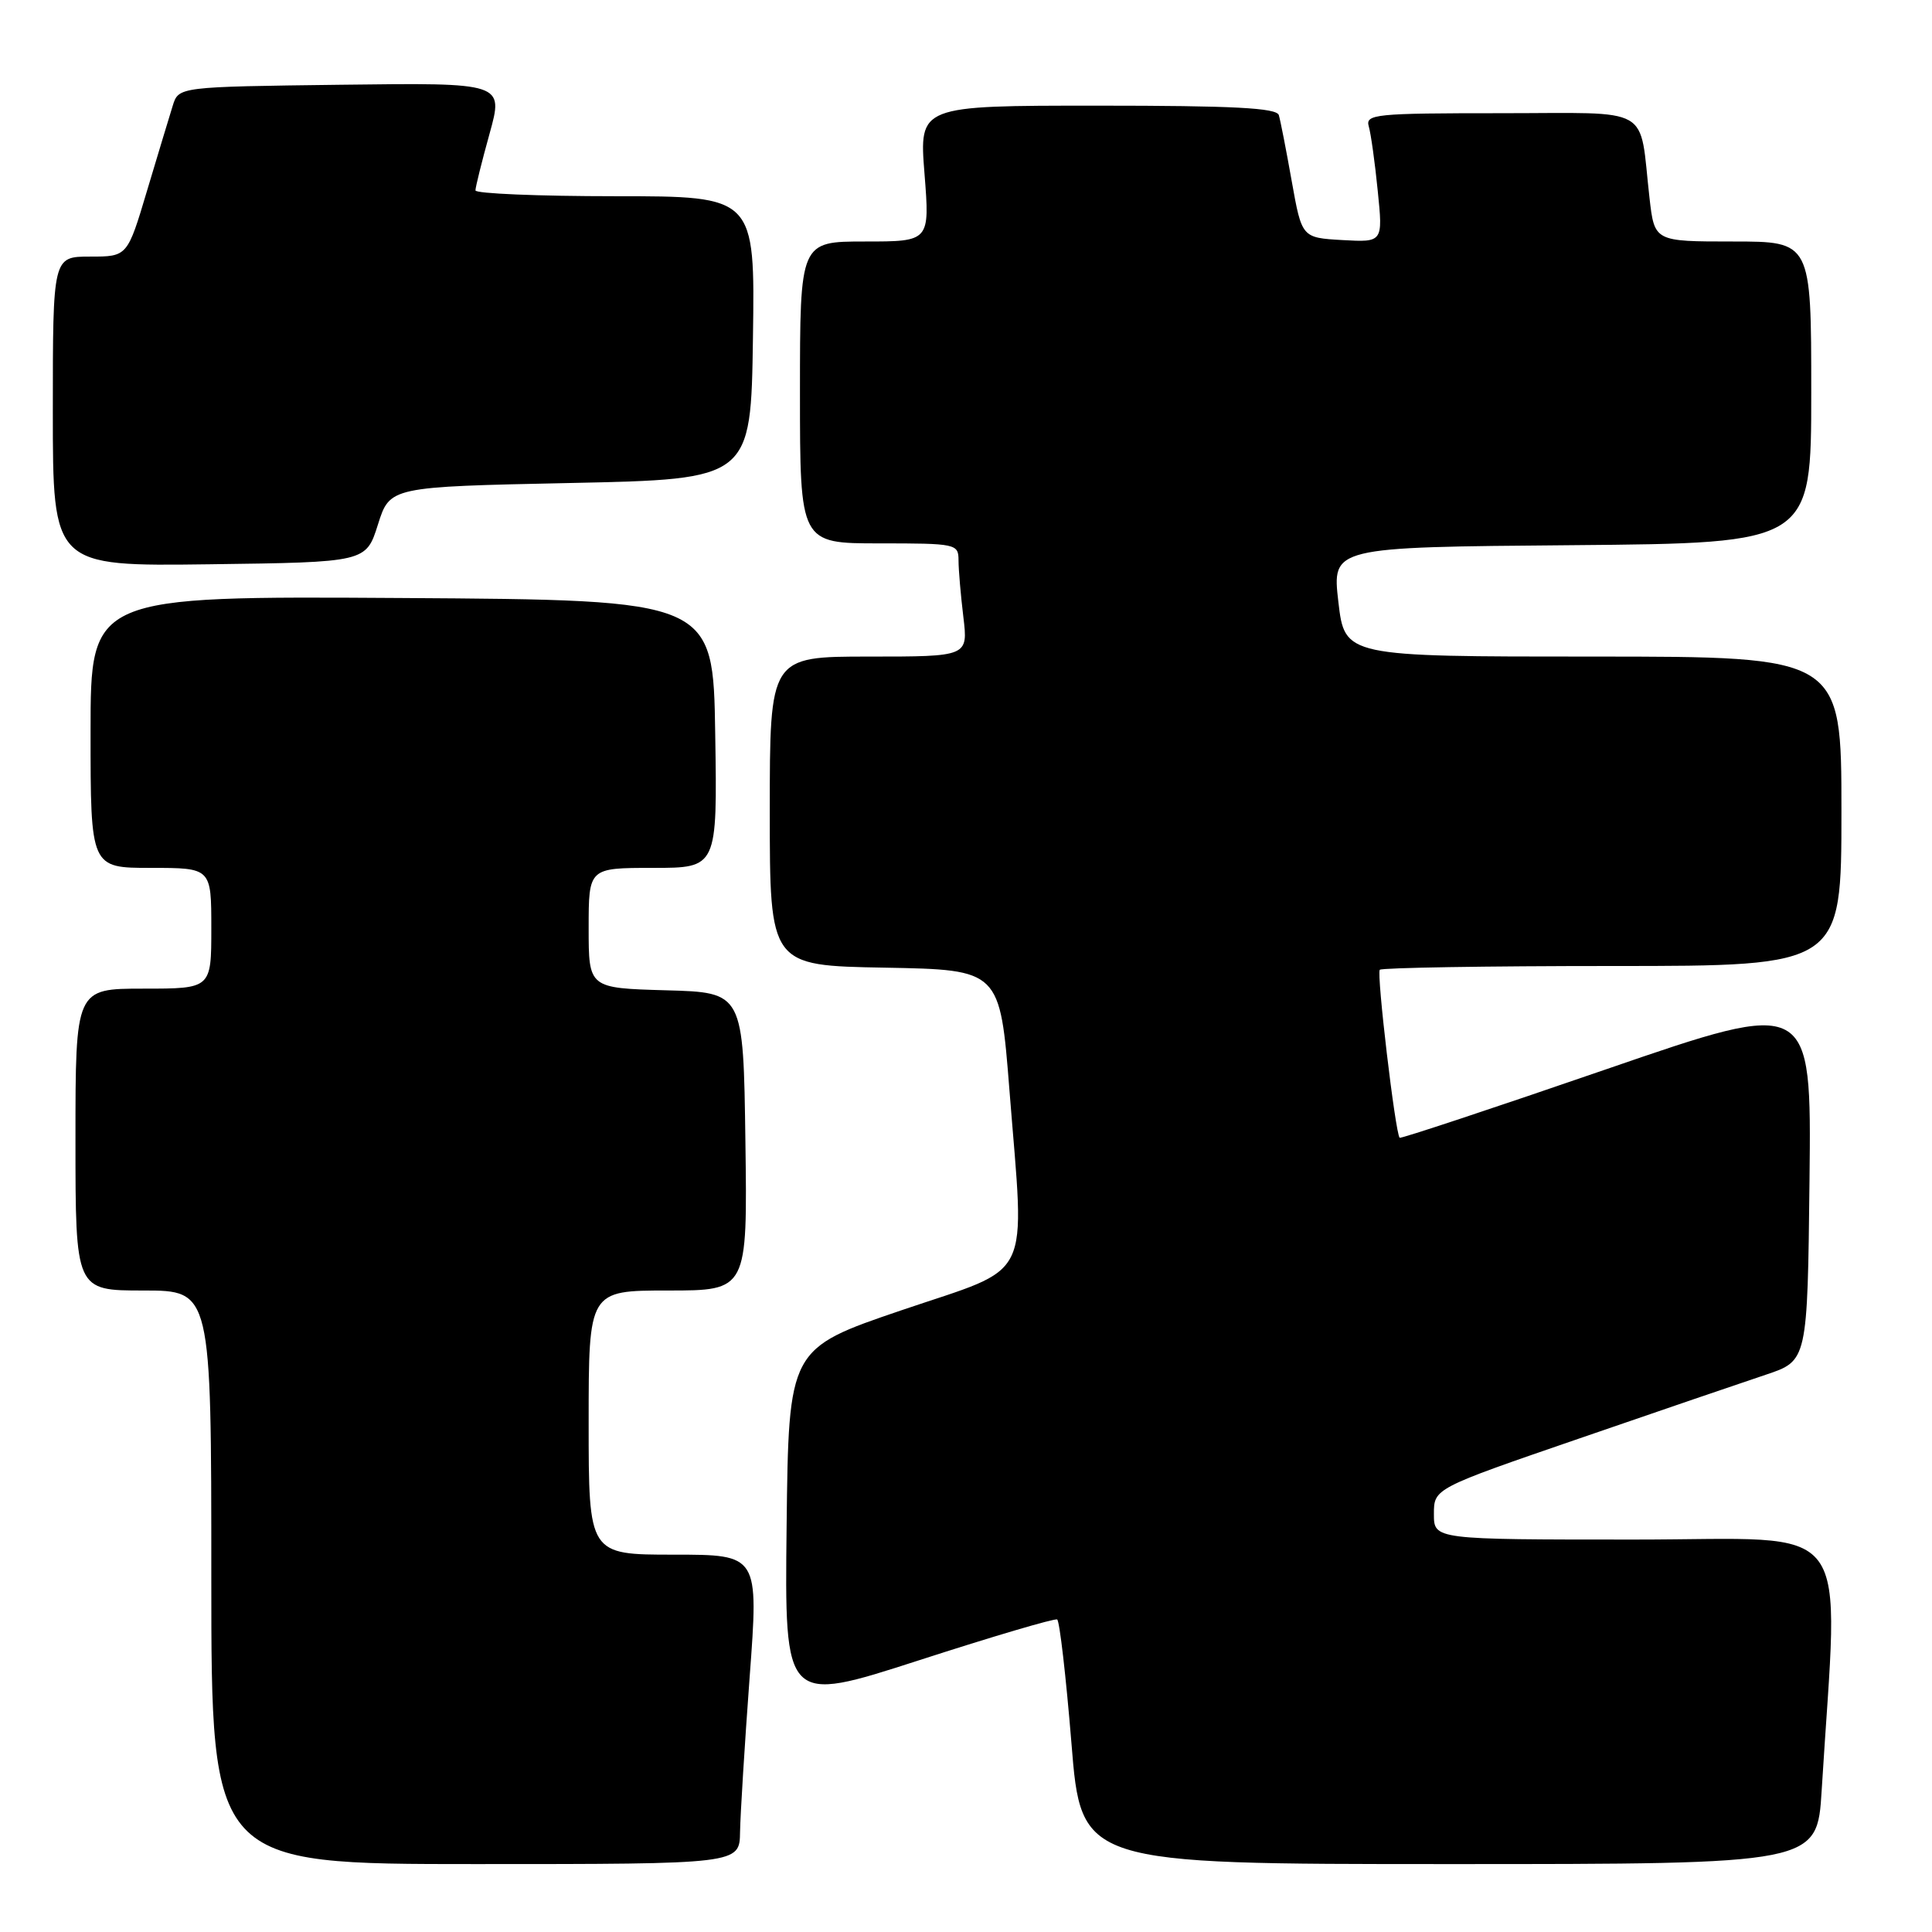 <?xml version="1.0" encoding="UTF-8" standalone="no"?>
<!DOCTYPE svg PUBLIC "-//W3C//DTD SVG 1.1//EN" "http://www.w3.org/Graphics/SVG/1.1/DTD/svg11.dtd" >
<svg xmlns="http://www.w3.org/2000/svg" xmlns:xlink="http://www.w3.org/1999/xlink" version="1.1" viewBox="0 0 256 256">
 <g >
 <path fill="currentColor"
d=" M 98.06 242.75 C 98.10 240.41 98.67 231.19 99.33 222.25 C 100.54 206.00 100.54 206.00 89.27 206.00 C 78.00 206.00 78.00 206.00 78.00 188.50 C 78.00 171.00 78.00 171.00 88.52 171.00 C 99.04 171.00 99.04 171.00 98.77 151.25 C 98.50 131.50 98.50 131.50 88.25 131.22 C 78.00 130.93 78.00 130.93 78.00 122.97 C 78.00 115.00 78.00 115.00 86.52 115.00 C 95.05 115.00 95.05 115.00 94.77 97.25 C 94.50 79.50 94.50 79.50 53.25 79.24 C 12.00 78.98 12.00 78.98 12.00 96.99 C 12.00 115.00 12.00 115.00 20.00 115.00 C 28.00 115.00 28.00 115.00 28.00 123.00 C 28.00 131.00 28.00 131.00 19.00 131.00 C 10.00 131.00 10.00 131.00 10.00 151.00 C 10.00 171.00 10.00 171.00 19.00 171.00 C 28.00 171.00 28.00 171.00 28.00 209.00 C 28.00 247.00 28.00 247.00 63.00 247.00 C 98.00 247.00 98.00 247.00 98.06 242.75 Z  M 241.38 237.25 C 243.63 200.49 246.24 204.00 216.62 204.00 C 190.00 204.00 190.00 204.00 190.00 200.62 C 190.00 197.23 190.00 197.23 209.25 190.61 C 219.84 186.96 230.97 183.16 234.00 182.15 C 239.50 180.31 239.50 180.31 239.77 156.31 C 240.03 132.32 240.03 132.32 212.87 141.67 C 197.92 146.82 185.59 150.91 185.46 150.76 C 184.88 150.13 182.38 128.95 182.83 128.50 C 183.11 128.23 196.98 128.00 213.67 128.00 C 244.00 128.00 244.00 128.00 244.00 107.50 C 244.00 87.00 244.00 87.00 211.09 87.00 C 178.19 87.00 178.19 87.00 177.34 79.75 C 176.50 72.50 176.50 72.50 208.25 72.24 C 240.00 71.97 240.00 71.97 240.00 51.99 C 240.00 32.00 240.00 32.00 229.62 32.00 C 219.23 32.00 219.23 32.00 218.57 26.25 C 217.15 13.78 219.29 15.00 198.85 15.00 C 182.20 15.00 180.90 15.13 181.37 16.75 C 181.65 17.71 182.19 21.56 182.56 25.31 C 183.25 32.11 183.25 32.11 177.87 31.81 C 172.50 31.50 172.50 31.50 171.16 24.00 C 170.43 19.88 169.66 15.94 169.45 15.25 C 169.15 14.30 163.46 14.00 145.43 14.00 C 121.79 14.00 121.79 14.00 122.50 23.00 C 123.21 32.00 123.21 32.00 114.61 32.00 C 106.00 32.00 106.00 32.00 106.00 52.00 C 106.00 72.00 106.00 72.00 116.50 72.00 C 126.72 72.00 127.00 72.06 127.01 74.25 C 127.01 75.49 127.30 78.86 127.65 81.75 C 128.28 87.00 128.28 87.00 115.14 87.00 C 102.00 87.00 102.00 87.00 102.00 107.47 C 102.00 127.95 102.00 127.95 117.25 128.22 C 132.50 128.50 132.50 128.50 133.76 144.50 C 135.79 170.29 137.09 167.62 119.50 173.60 C 104.50 178.70 104.50 178.70 104.23 202.23 C 103.96 225.75 103.96 225.75 121.73 220.01 C 131.50 216.85 139.76 214.41 140.08 214.59 C 140.40 214.77 141.25 222.13 141.97 230.96 C 143.26 247.00 143.26 247.00 192.02 247.00 C 240.78 247.00 240.78 247.00 241.38 237.25 Z  M 50.08 69.50 C 51.66 64.50 51.66 64.50 75.58 64.00 C 99.50 63.50 99.50 63.50 99.77 44.75 C 100.04 26.00 100.04 26.00 81.52 26.00 C 71.33 26.00 63.00 25.65 63.00 25.23 C 63.00 24.80 63.84 21.42 64.87 17.71 C 66.74 10.96 66.74 10.96 45.20 11.23 C 23.67 11.50 23.67 11.50 22.89 14.00 C 22.46 15.38 20.93 20.44 19.49 25.25 C 16.88 34.00 16.88 34.00 11.94 34.00 C 7.00 34.00 7.00 34.00 7.00 54.52 C 7.00 75.04 7.00 75.04 27.75 74.77 C 48.50 74.50 48.50 74.50 50.08 69.50 Z "/>
</g>
</svg>